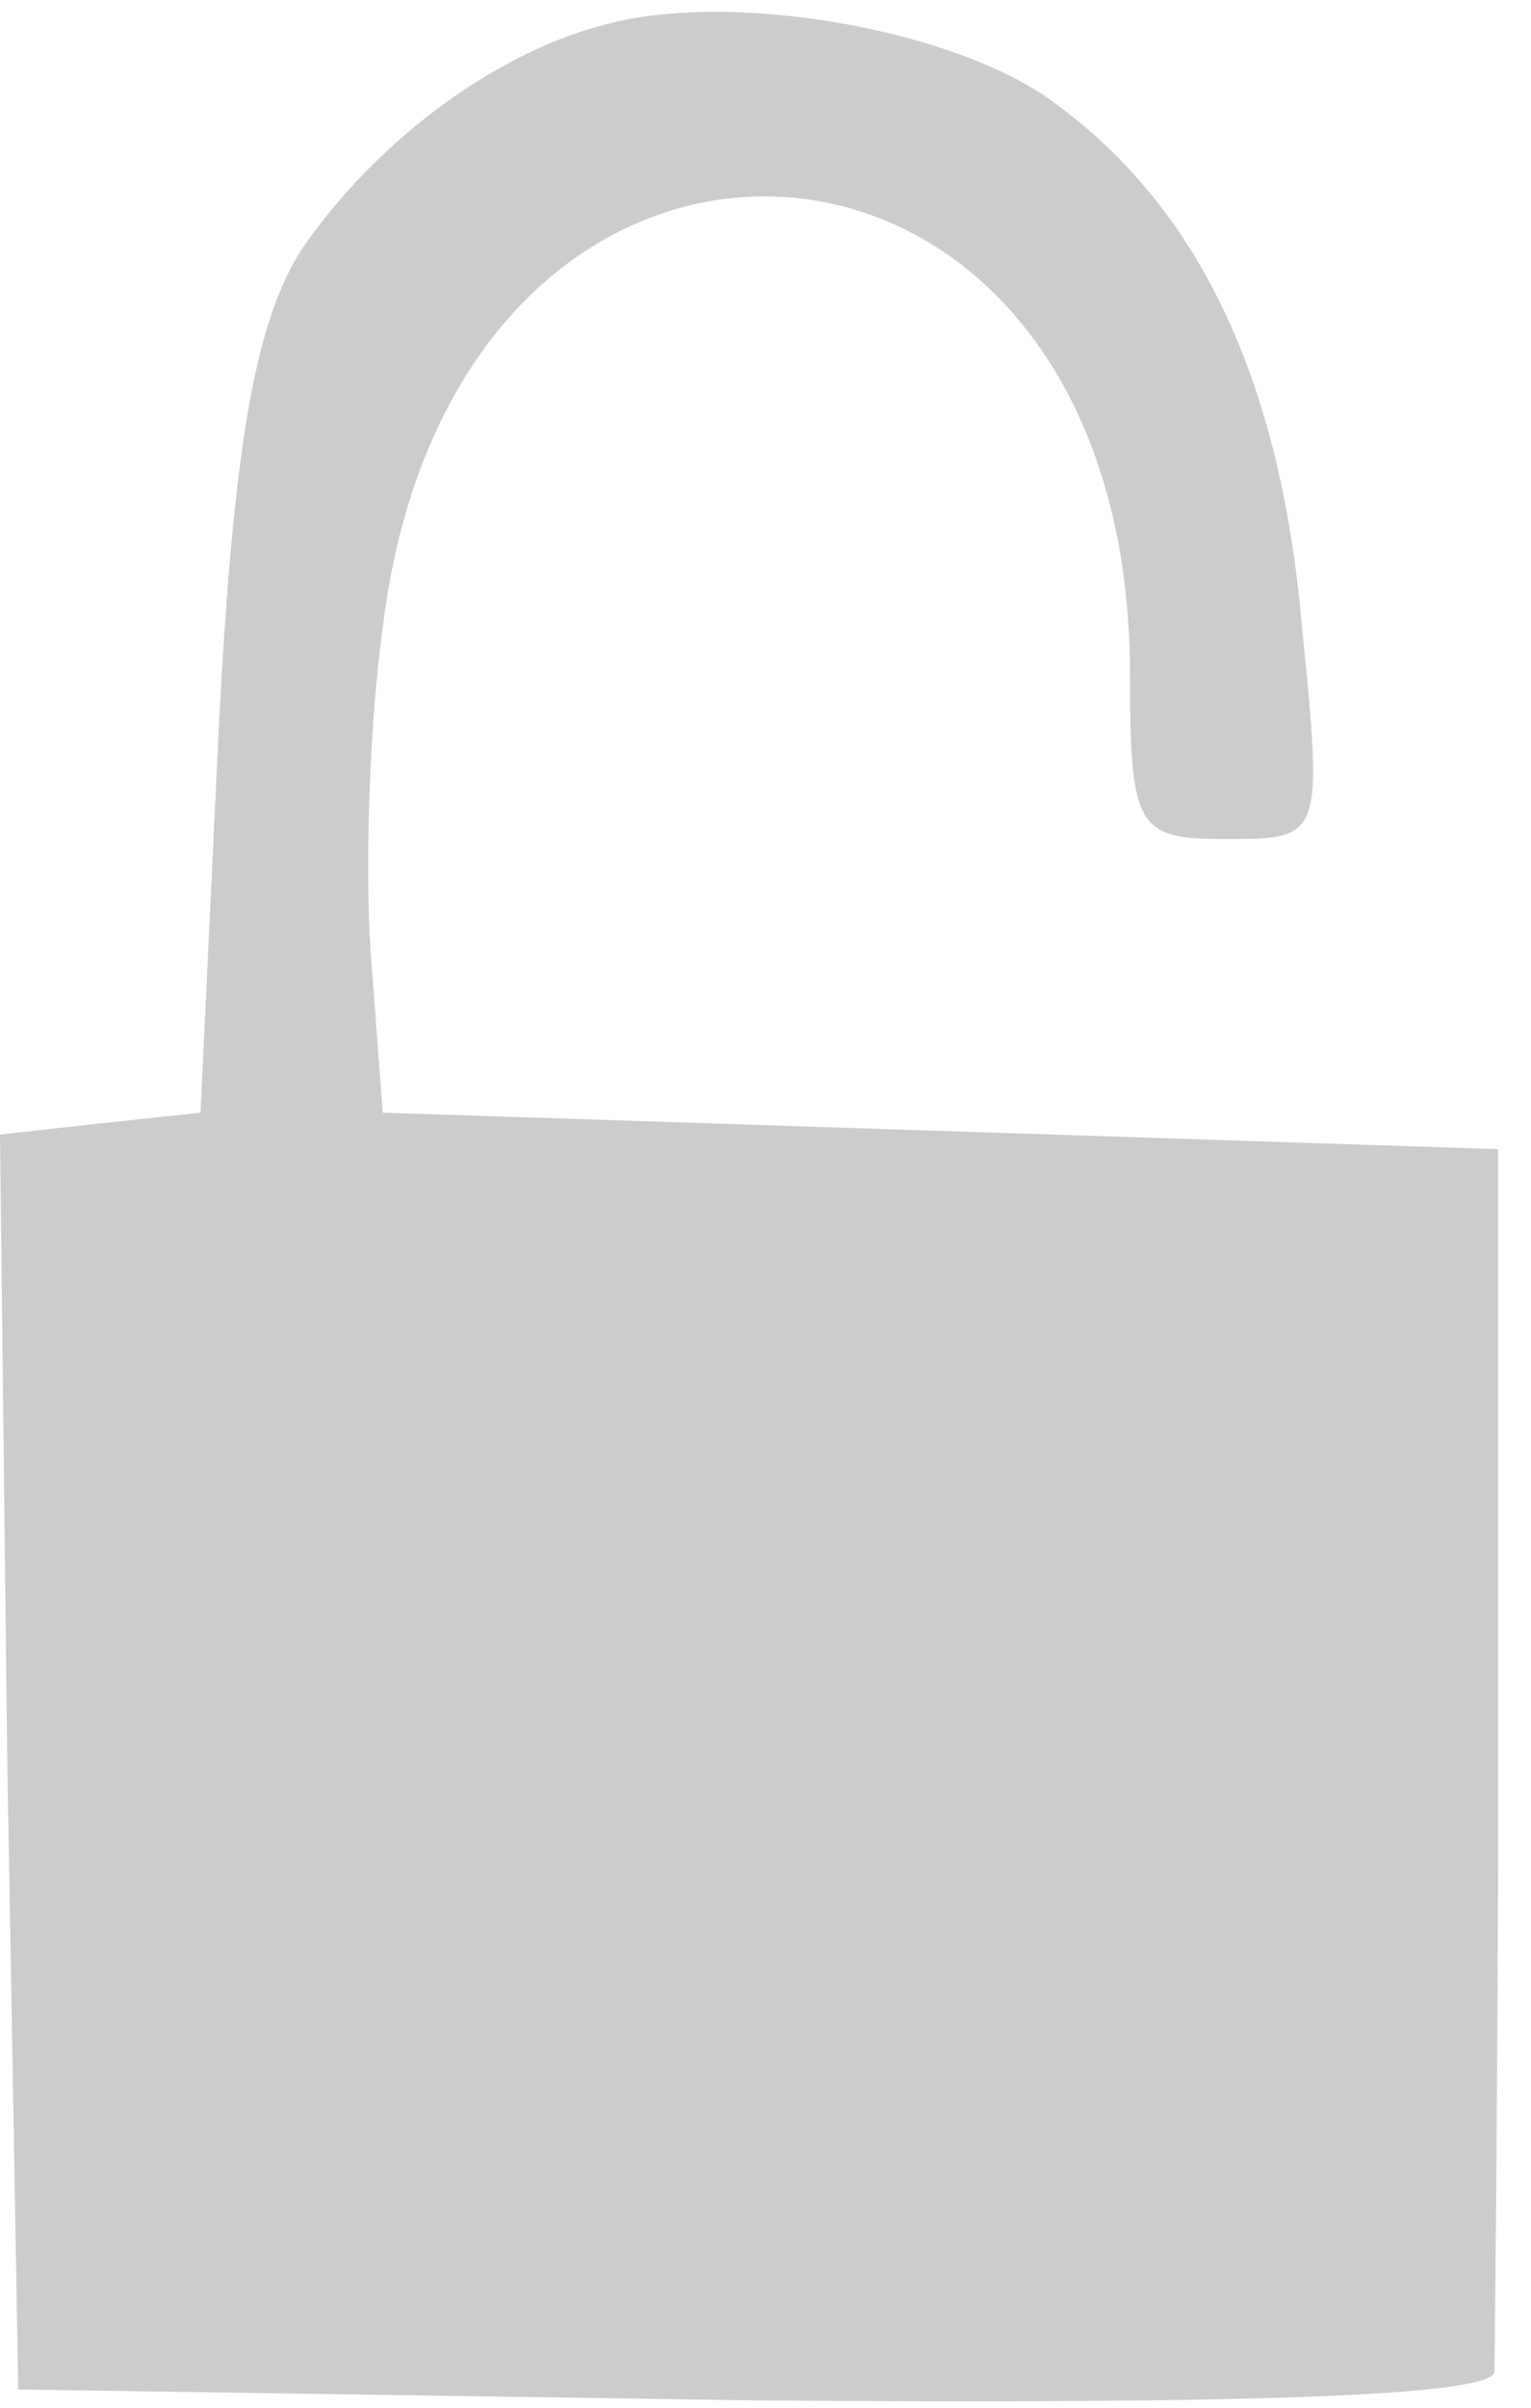 <?xml version="1.0" standalone="no"?>
<svg version="1.0" xmlns="http://www.w3.org/2000/svg"
 width="42pt" height="66pt" viewBox="0 0 42 66"
 preserveAspectRatio="xMidYMid meet">

<g transform="translate(0,66) scale(0.1,-0.1)"
fill="#ccc" stroke="none">
<path d="M165 653 c-30 -8 -62 -32 -82 -61 -13 -20 -19 -54 -23 -132 l-5 -105
-28 -3 -27 -3 2 -172 3 -172 203 -3 c132 -1 202 1 202 8 0 5 1 83 1 173 l0
162 -153 5 -153 5 -3 40 c-2 22 -1 64 3 93 20 165 205 154 205 -13 0 -42 2
-45 26 -45 27 0 27 0 21 60 -6 66 -28 113 -68 142 -27 20 -89 31 -124 21z"/>
</g>
</svg>
